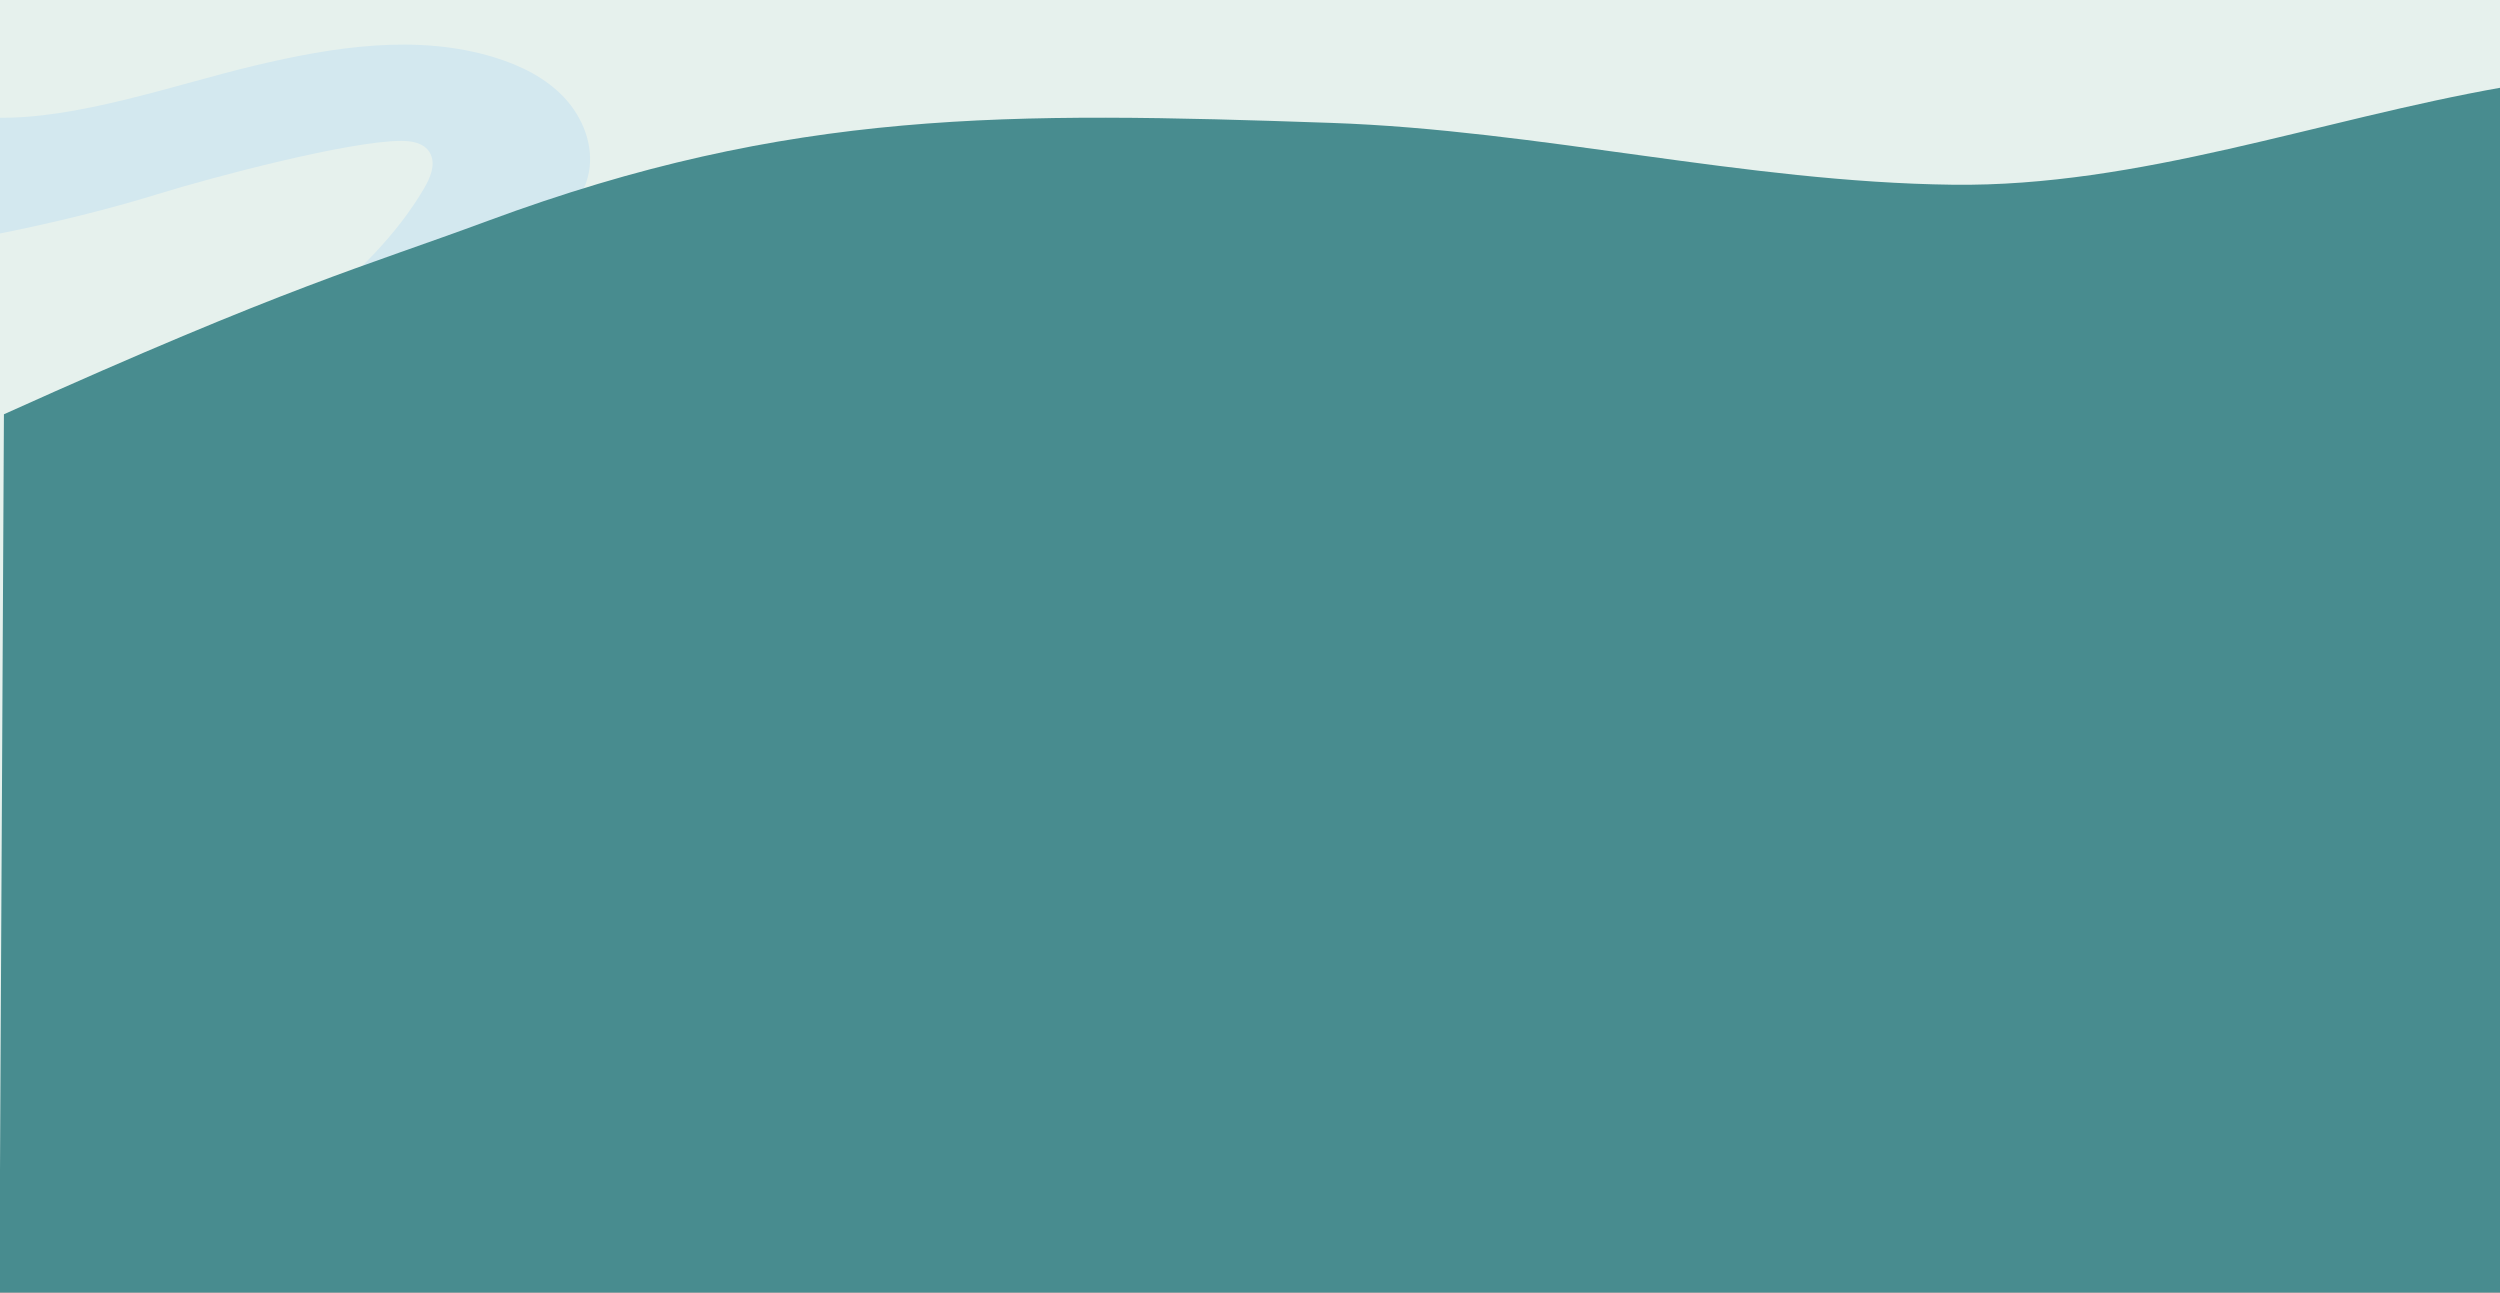 <svg id="Layer_1" data-name="Layer 1" xmlns="http://www.w3.org/2000/svg" xmlns:xlink="http://www.w3.org/1999/xlink" viewBox="0 0 2705.45 1398.85"><rect x="0" y="0" width="2705.45" height="1398.85" fill="#333333" stroke="none"/><defs><style>.cls-1{fill:none;}.cls-2{fill:#E6F1ED;}.cls-3{fill:#d3e8ef;}.cls-4{fill:#488c8f;}.cls-5{clip-path:url(#clip-path);}.cls-6{opacity:0.14;fill:url(#linear-gradient);}.cls-7{fill:#d3e5e1;}.cls-8,.cls-9{fill:#fff;}.cls-8{opacity:0.9;}</style><clipPath id="clip-path"><path class="cls-1" d="M2.66,1659.39l-1212.14-13.15c-21.58,0-35.56-3.63-35.56-23.87l-3.52-448.91H16.88Z"/></clipPath><linearGradient id="linear-gradient" x1="-620.19" y1="1526.94" x2="-621.48" y2="1310.65" gradientUnits="userSpaceOnUse"><stop offset="0" stop-color="#fff"/><stop offset="0.45" stop-color="#90c1b7"/><stop offset="1"/></linearGradient></defs><rect class="cls-2" x="-0.69" width="2706.14" height="1398.51"/><path class="cls-3" d="M-9.3,254.54C60.33,240.89,121.82,225.21,170.92,210c60.32-18.71,207.72-57.54,263.39-57.54,20.27,0,28.5,7.28,31.8,14.63,5.32,11.82-.61,25.48-7.13,36.68C400.82,303.51,274.75,388.1,172.37,441.52,343.65,397,398.2,324.23,507.63,335c29.59-59.91,116.76-82.59,129.56-148.17,5.63-28.91-6.24-59.39-26.32-80.94s-47.46-35.06-75.61-43.72C451.45,36.37,360.87,50.69,275.57,71S82.37,129.83-5.27,127.31C-5.52,134.81-9.3,254.54-9.3,254.54Z"/><path class="cls-4" d="M2708.3,94.5c-198.37,34.87-393.68,107.92-595.07,105.41-225.35-2.8-447.15-59.12-672.39-66.91-349.44-12.08-584.78-15.53-912.66,105.91-134.89,50-213.72,69.53-523.94,209.4l-4.93,950.2H2705.45Z"/><g class="cls-5"><path class="cls-6" d="M18.46,1425.21l-9.74-.7c-25.7-1.86-36.62-3.56-60.09-7.62-26.73-4.62-58-8.64-89.61-9.52-2.2-.07-4.39-.11-6.59-.14l-.51-.13h-1.3l-1.63,0h-5.89l-1.26,0-1.66,0h-.45l-1.19,0-1,0-2,0-.7,0-2.46.08h-.24l-2.76.11h-.16q-3.66.15-7.18.38l-3.74.26-1,.08-2.84.23-.9.08-3.32.31-.2,0-1,.11c-.87.08-1.74.17-2.6.27l-1.31.14-2.31.27-1.3.15-2.4.3-1.09.14-3.43.46h-.08c-1.11.16-2.22.31-3.32.48l-1.07.16-2.33.35-1.2.18-2.22.35-1.14.18-2.48.41-.81.13-3.22.54-1,.19-.79.13-1.42.25-1.32.23-2,.35-1.32.23-2.12.38-1.14.2-3.05.55c-12.22,2.19-24.52,4.38-38.07,6-2.67.32-5.39.63-8.17.91-16.89,1.7-34.68,2.38-52.1,3.56-9.75.66-19.39,1.47-28.7,2.71s-17.7,2.74-26,4.38c-29.22-3.46-58.58-6.11-87.5-11.17-27.63-4.83-55.63-7.06-84.33-9.68-25.7-2.35-36.62-4.48-60.09-9.58-26.74-5.8-58-10.87-89.61-12-2.2-.07-4.39-.13-6.59-.17l-.52-.16h-1.31l-1.62,0H-728l-1.26,0-1.67,0h-.44l-1.18,0-1,0-2,.07-.69,0-2.47.1h-.23l-2.77.13h0l-3.58.22-.25,0-3.18.23-.31,0-.51,0-2.16.18-.75.08-2.33.22-.34,0-2.6.28-.66.08-2.21.26-.28,0-.11,0c-1,.11-1.93.24-2.88.36l-.52.07-2.85.4-.16,0-2.71.41-.48.07-2.7.44-.53.08-2.69.46h0l-2.7.48-.55.1-2.58.48-.49.1-2.43.47-.28.05-2.6.52-.53.11c-.85.18-1.71.35-2.56.54l-.3.06-2.52.53-.25,0-2.65.58-.35.08-5.37,1.19-.3.06-2.62.59-.56.13-2.24.5-.17,0c-12.23,2.76-24.54,5.51-38.1,7.58q-4,.62-8.14,1.14c-16.9,2.14-34.68,3-52.11,4.47-9.75.83-19.39,1.86-28.69,3.42-17.41,2.92-32.61,7.15-48,11.33h0c-2.89.78-5.8,1.57-8.73,2.34-4.44,1.17-8.93,2.31-13.54,3.39a1227.1,1227.1,0,0,1-127,22.85l-3.55.43h0c-10.5,1.26-20.9,2.31-31,3.13-9.56.77-19.27,1.43-28.93,2.11l-4.11.29c-20.54,1.47-40.84,3.11-59.32,6.18l362.51-.1h0l681.07-.18h74.31l71.41,0h41.64l47.3,0Z"/><path class="cls-7" d="M198.68,1324.16c-17.74-.46-35.36,0-53.14,0l-61.33.08a3.35,3.35,0,0,1-1.41-.2l-.12-.06a.66.66,0,0,1-.32-.33c-.34-1,4.66-2.1,5.79-2,1.29-1.77,4.24-3.09,7.5-3.36a15.2,15.2,0,0,1,7.61,1.31,9.26,9.26,0,0,1,1.2.71l.07,0,.18-.09a13.16,13.16,0,0,1,9.53-.1,3.26,3.26,0,0,1,1.58-3.48c1.46-.89,4.36-1,5.55,0,3.69-4.16,13.73-5.94,20.35-3.13a10.08,10.08,0,0,1,2.77,1.69,2.79,2.79,0,0,1,1.11,2.32,1.29,1.29,0,0,1,0,.19c.07-.29,3.2-2.76,8.86-1.66,2.09.4,3.45,1.84,3,3.1a1.77,1.77,0,0,1-.15.31h.05a10.53,10.53,0,0,1,5.24-.5c1.46.28,2.65,1.12,2.68,2a1.11,1.11,0,0,1-.12.5c5.32.79,10.92.94,16.36,1.32C187.17,1323.15,193,1324,198.68,1324.16Z"/><path class="cls-8" d="M103.26,1319.62c-.54,0-1.35-.26-1.67-.3a23.54,23.54,0,0,0-5.57-.2c-2.77.26-5.44,1.22-6.64,2.7a17.27,17.27,0,0,0-7,1.86c-.34-1,4.66-2.1,5.79-2,1.29-1.77,4.24-3.09,7.5-3.36A15.2,15.2,0,0,1,103.26,1319.62Z"/><path class="cls-9" d="M144.49,1315.19a28.14,28.14,0,0,0-12.1-.78c-4.45.59-8.83,2-11,4.33a1.49,1.49,0,0,1,.31-1.35c-2.58.12-4.75,1.58-4.6,3.08a.89.89,0,0,1-.48-1,3.14,3.14,0,0,0-1.79,2.4,16.58,16.58,0,0,0-4.06-1.09,8.56,8.56,0,0,0-4.29.46l.93-.68a17.5,17.5,0,0,0-3.82.92,3.3,3.3,0,0,1,.94-1.22l.18-.09a13.16,13.16,0,0,1,9.53-.1,3.26,3.26,0,0,1,1.58-3.48c1.46-.89,4.36-1,5.55,0,3.69-4.16,13.73-5.94,20.35-3.13A10.08,10.08,0,0,1,144.49,1315.19Z"/><path class="cls-9" d="M157.46,1319.14a9.52,9.52,0,0,1-.91.64,2.48,2.48,0,0,0-1.35-2.47,5.9,5.9,0,0,0-4.18-.56l1,.76a9.74,9.74,0,0,0-7.15,1.3,3.28,3.28,0,0,1,.73-1.3,1.29,1.29,0,0,1,0,.19c.07-.29,3.2-2.76,8.86-1.66C156.51,1316.44,157.87,1317.88,157.46,1319.14Z"/><path class="cls-8" d="M165.28,1320.93l-.24-.19a5.5,5.5,0,0,0-.77-.53,6.23,6.23,0,0,0-1.92-.71l-.12,0a11,11,0,0,0-2.87-.14q-.65,0-1.26.15l-.62.14a1.82,1.82,0,0,0-.57.18,2.78,2.78,0,0,1,.45-.37,10.53,10.53,0,0,1,5.24-.5C164.06,1319.22,165.25,1320.06,165.28,1320.93Z"/></g><path class="cls-1" d="M7,269.71a593.94,593.94,0,0,1,322.53-86.16c37.93,1,78.63,6.89,106.23,32.92,7.8,7.35,14.6,17.19,13.71,27.88-1.09,13.17-13.05,22.41-24.11,29.65a862,862,0,0,1-151,78.72c-52.1,20.89-108.9,38.44-145.73,80.81"/></svg>